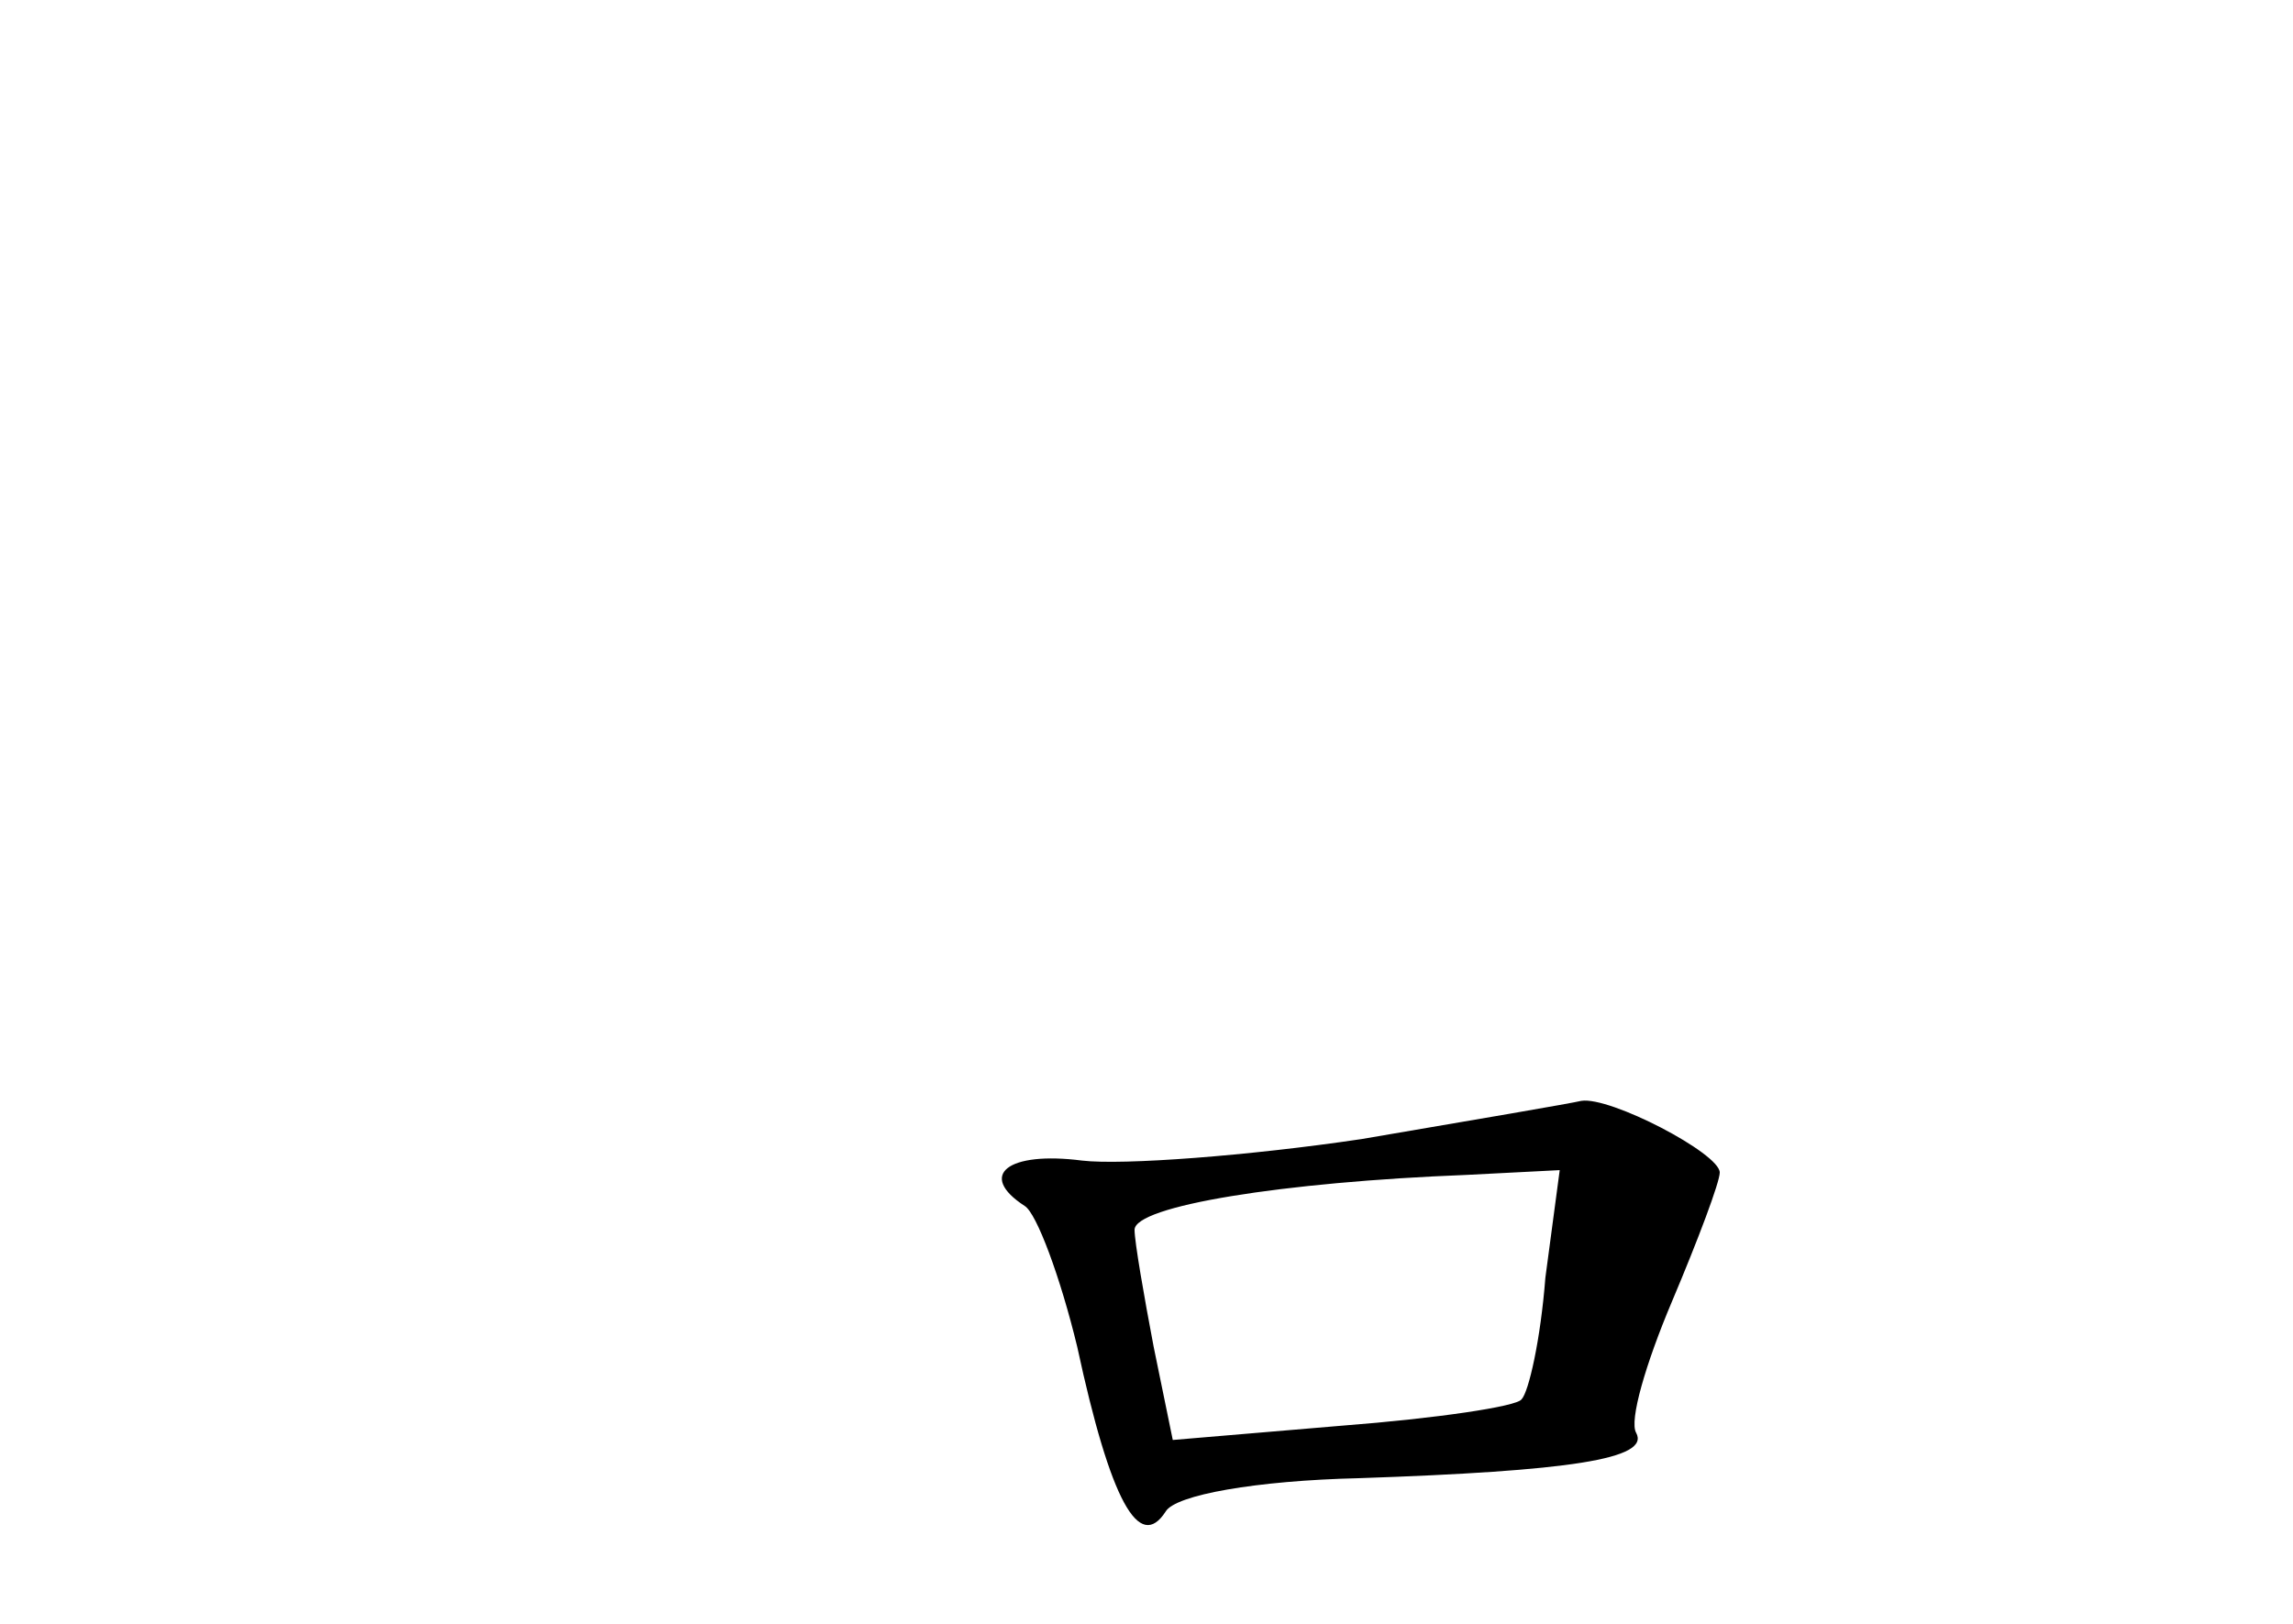 <?xml version="1.0" standalone="no"?>
<!DOCTYPE svg PUBLIC "-//W3C//DTD SVG 20010904//EN"
 "http://www.w3.org/TR/2001/REC-SVG-20010904/DTD/svg10.dtd">
<svg version="1.0" xmlns="http://www.w3.org/2000/svg"
 width="96pt" height="68pt" viewBox="0 0 96 68"
 preserveAspectRatio="xMidYMid meet">
<g transform="translate(0,68) scale(0.1,-0.1)"
fill="#000000" stroke="none">
<path d="M570 203 c-47 -7 -100 -11 -117 -9 -31 4 -44 -6 -24 -19 5 -3 15 -30
22 -59 14 -65 26 -86 37 -69 4 7 38 13 81 14 88 3 122 8 116 19 -3 5 4 29 15
55 11 26 20 50 20 54 0 8 -46 32 -58 30 -4 -1 -45 -8 -92 -16z m77 -58 c-2
-26 -7 -48 -10 -51 -2 -3 -36 -8 -75 -11 l-71 -6 -8 39 c-4 21 -8 44 -8 49 0
10 62 20 139 23 l39 2 -6 -45z"/>
</g>
</svg>
